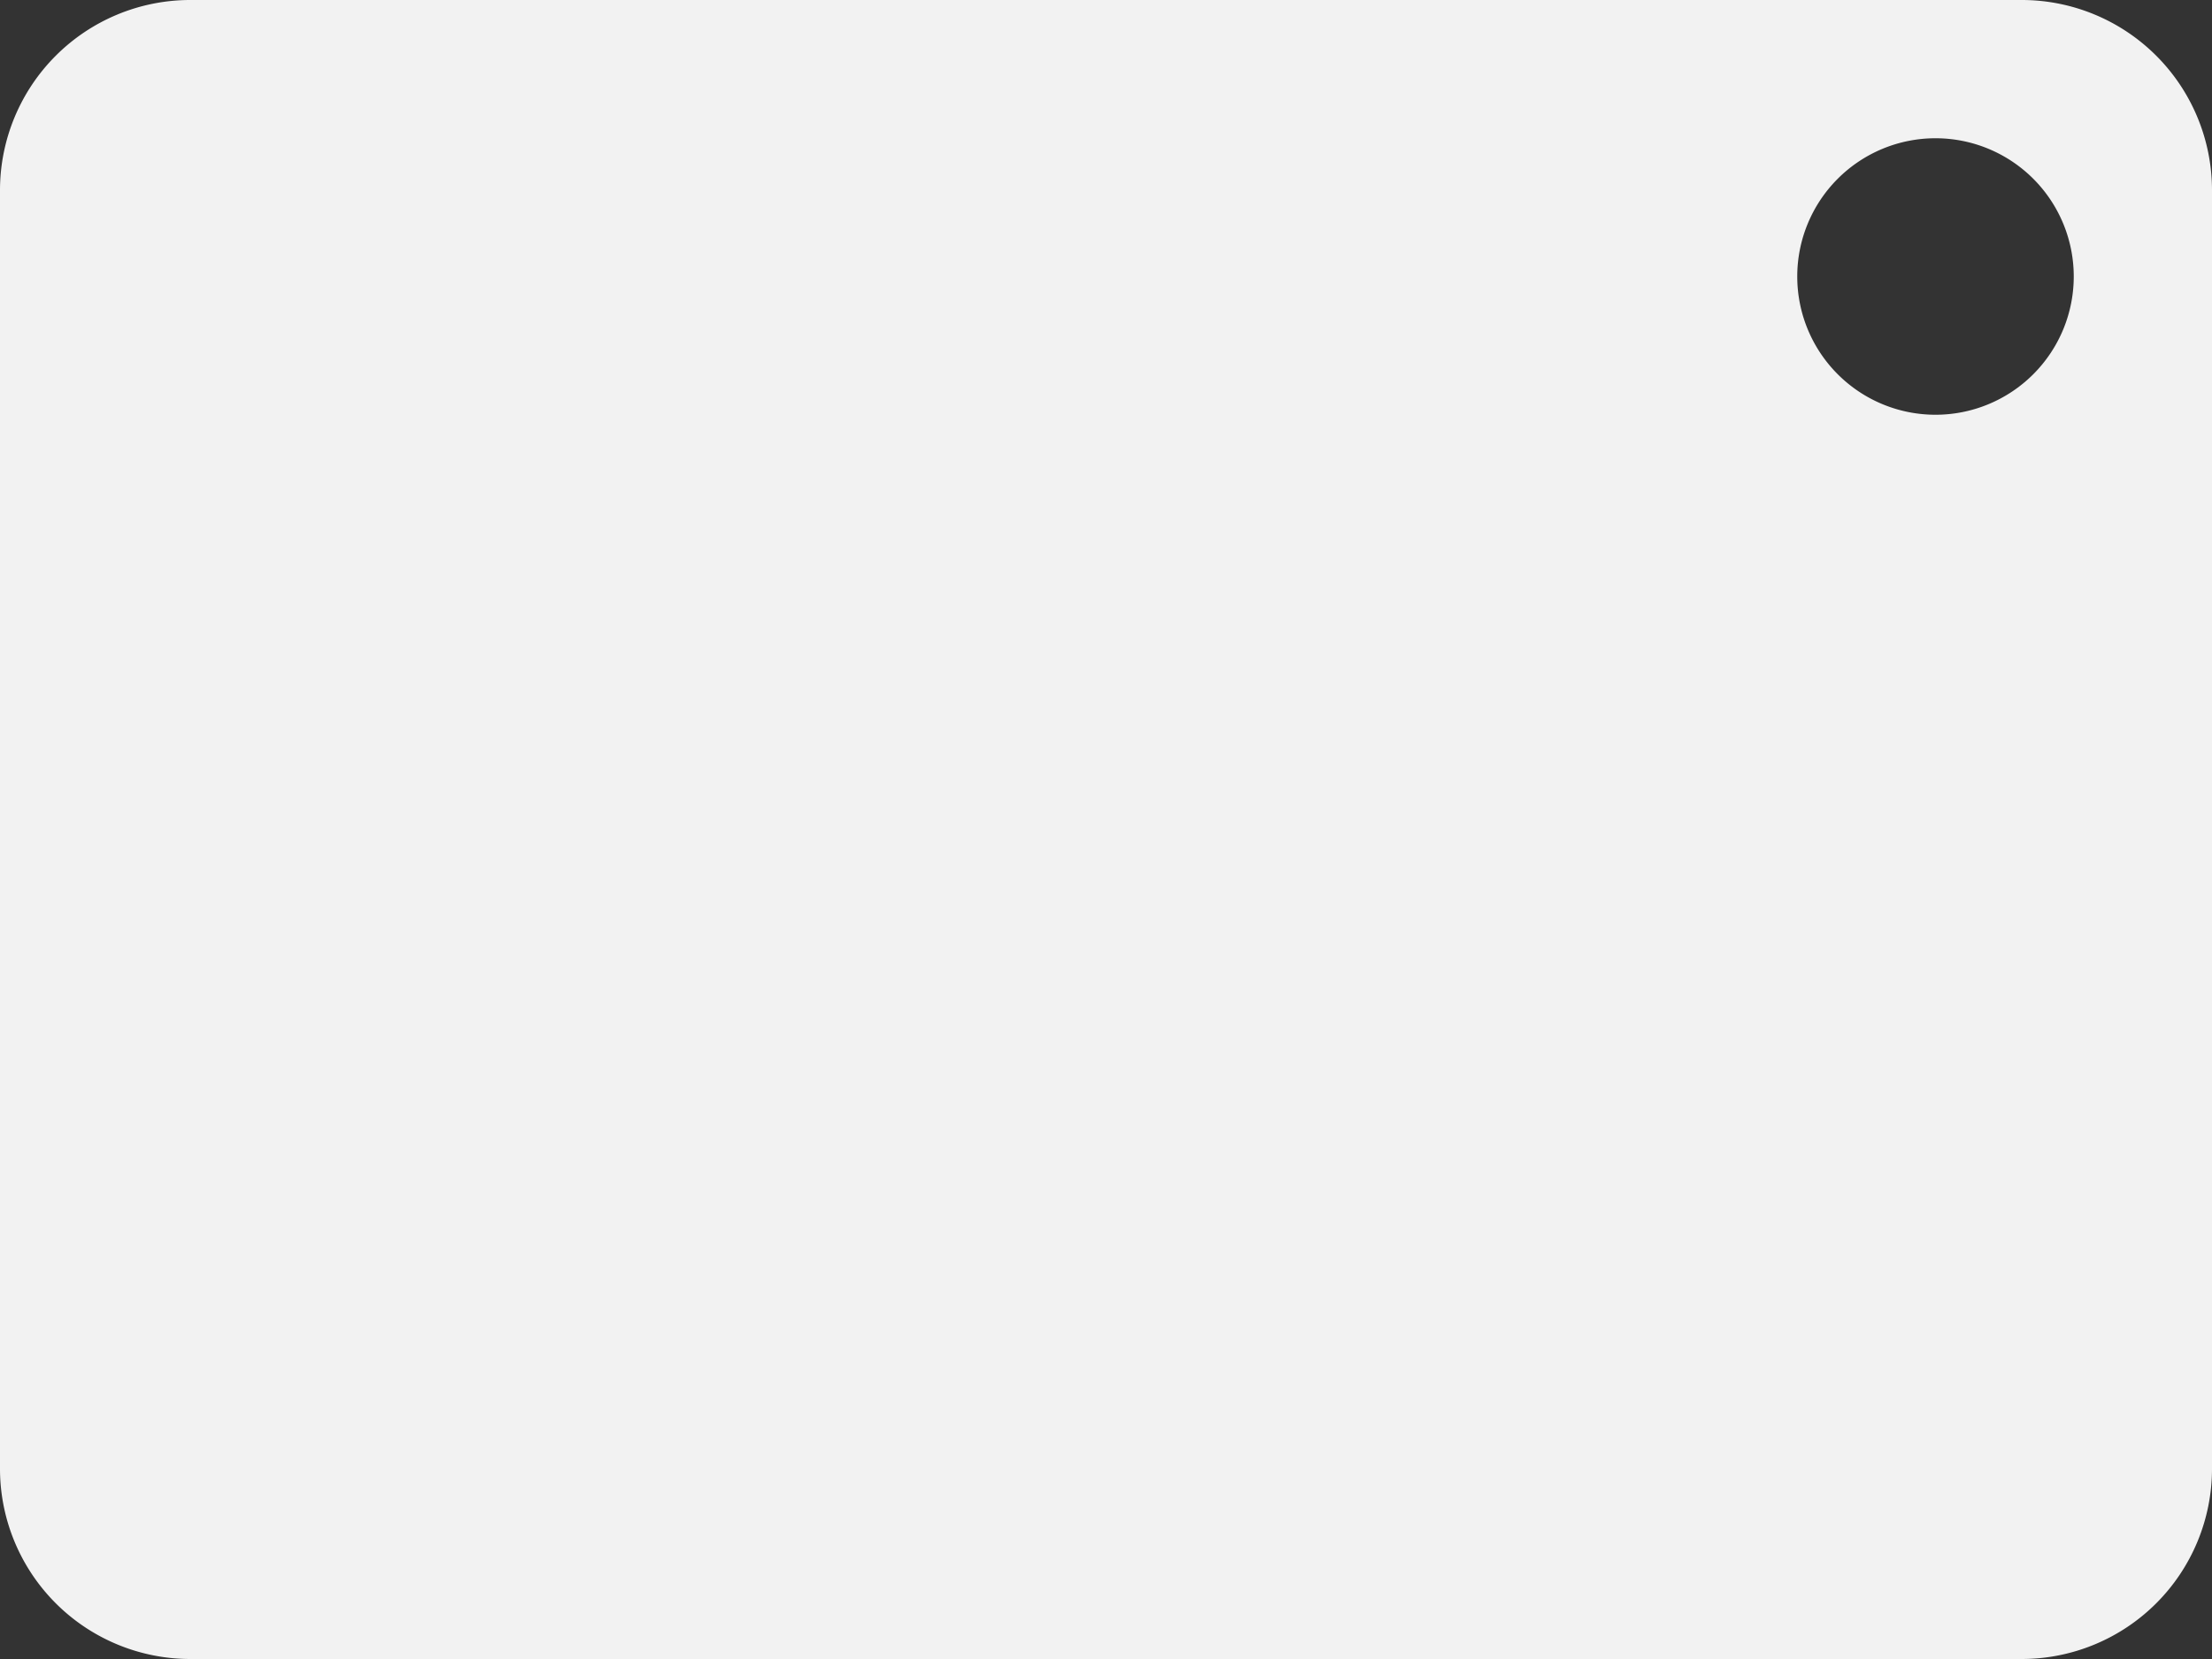 <svg xmlns="http://www.w3.org/2000/svg" viewBox="0 0 48 36"><rect x="0" y="0" width="48" height="36" fill="#333333" stroke="none"/><defs><style>.cls-1{fill:#f2f2f2;}</style></defs><g id="Layer_2" data-name="Layer 2"><g id="Layer_1-2" data-name="Layer 1"><path class="cls-1" d="M43.88,0H4.12A4.13,4.13,0,0,0,0,4.12V31.88A4.13,4.13,0,0,0,4.12,36H43.88A4.13,4.13,0,0,0,48,31.88V4.12A4.13,4.13,0,0,0,43.88,0ZM42,9a3,3,0,1,1,3-3A3,3,0,0,1,42,9Z"/></g></g></svg>